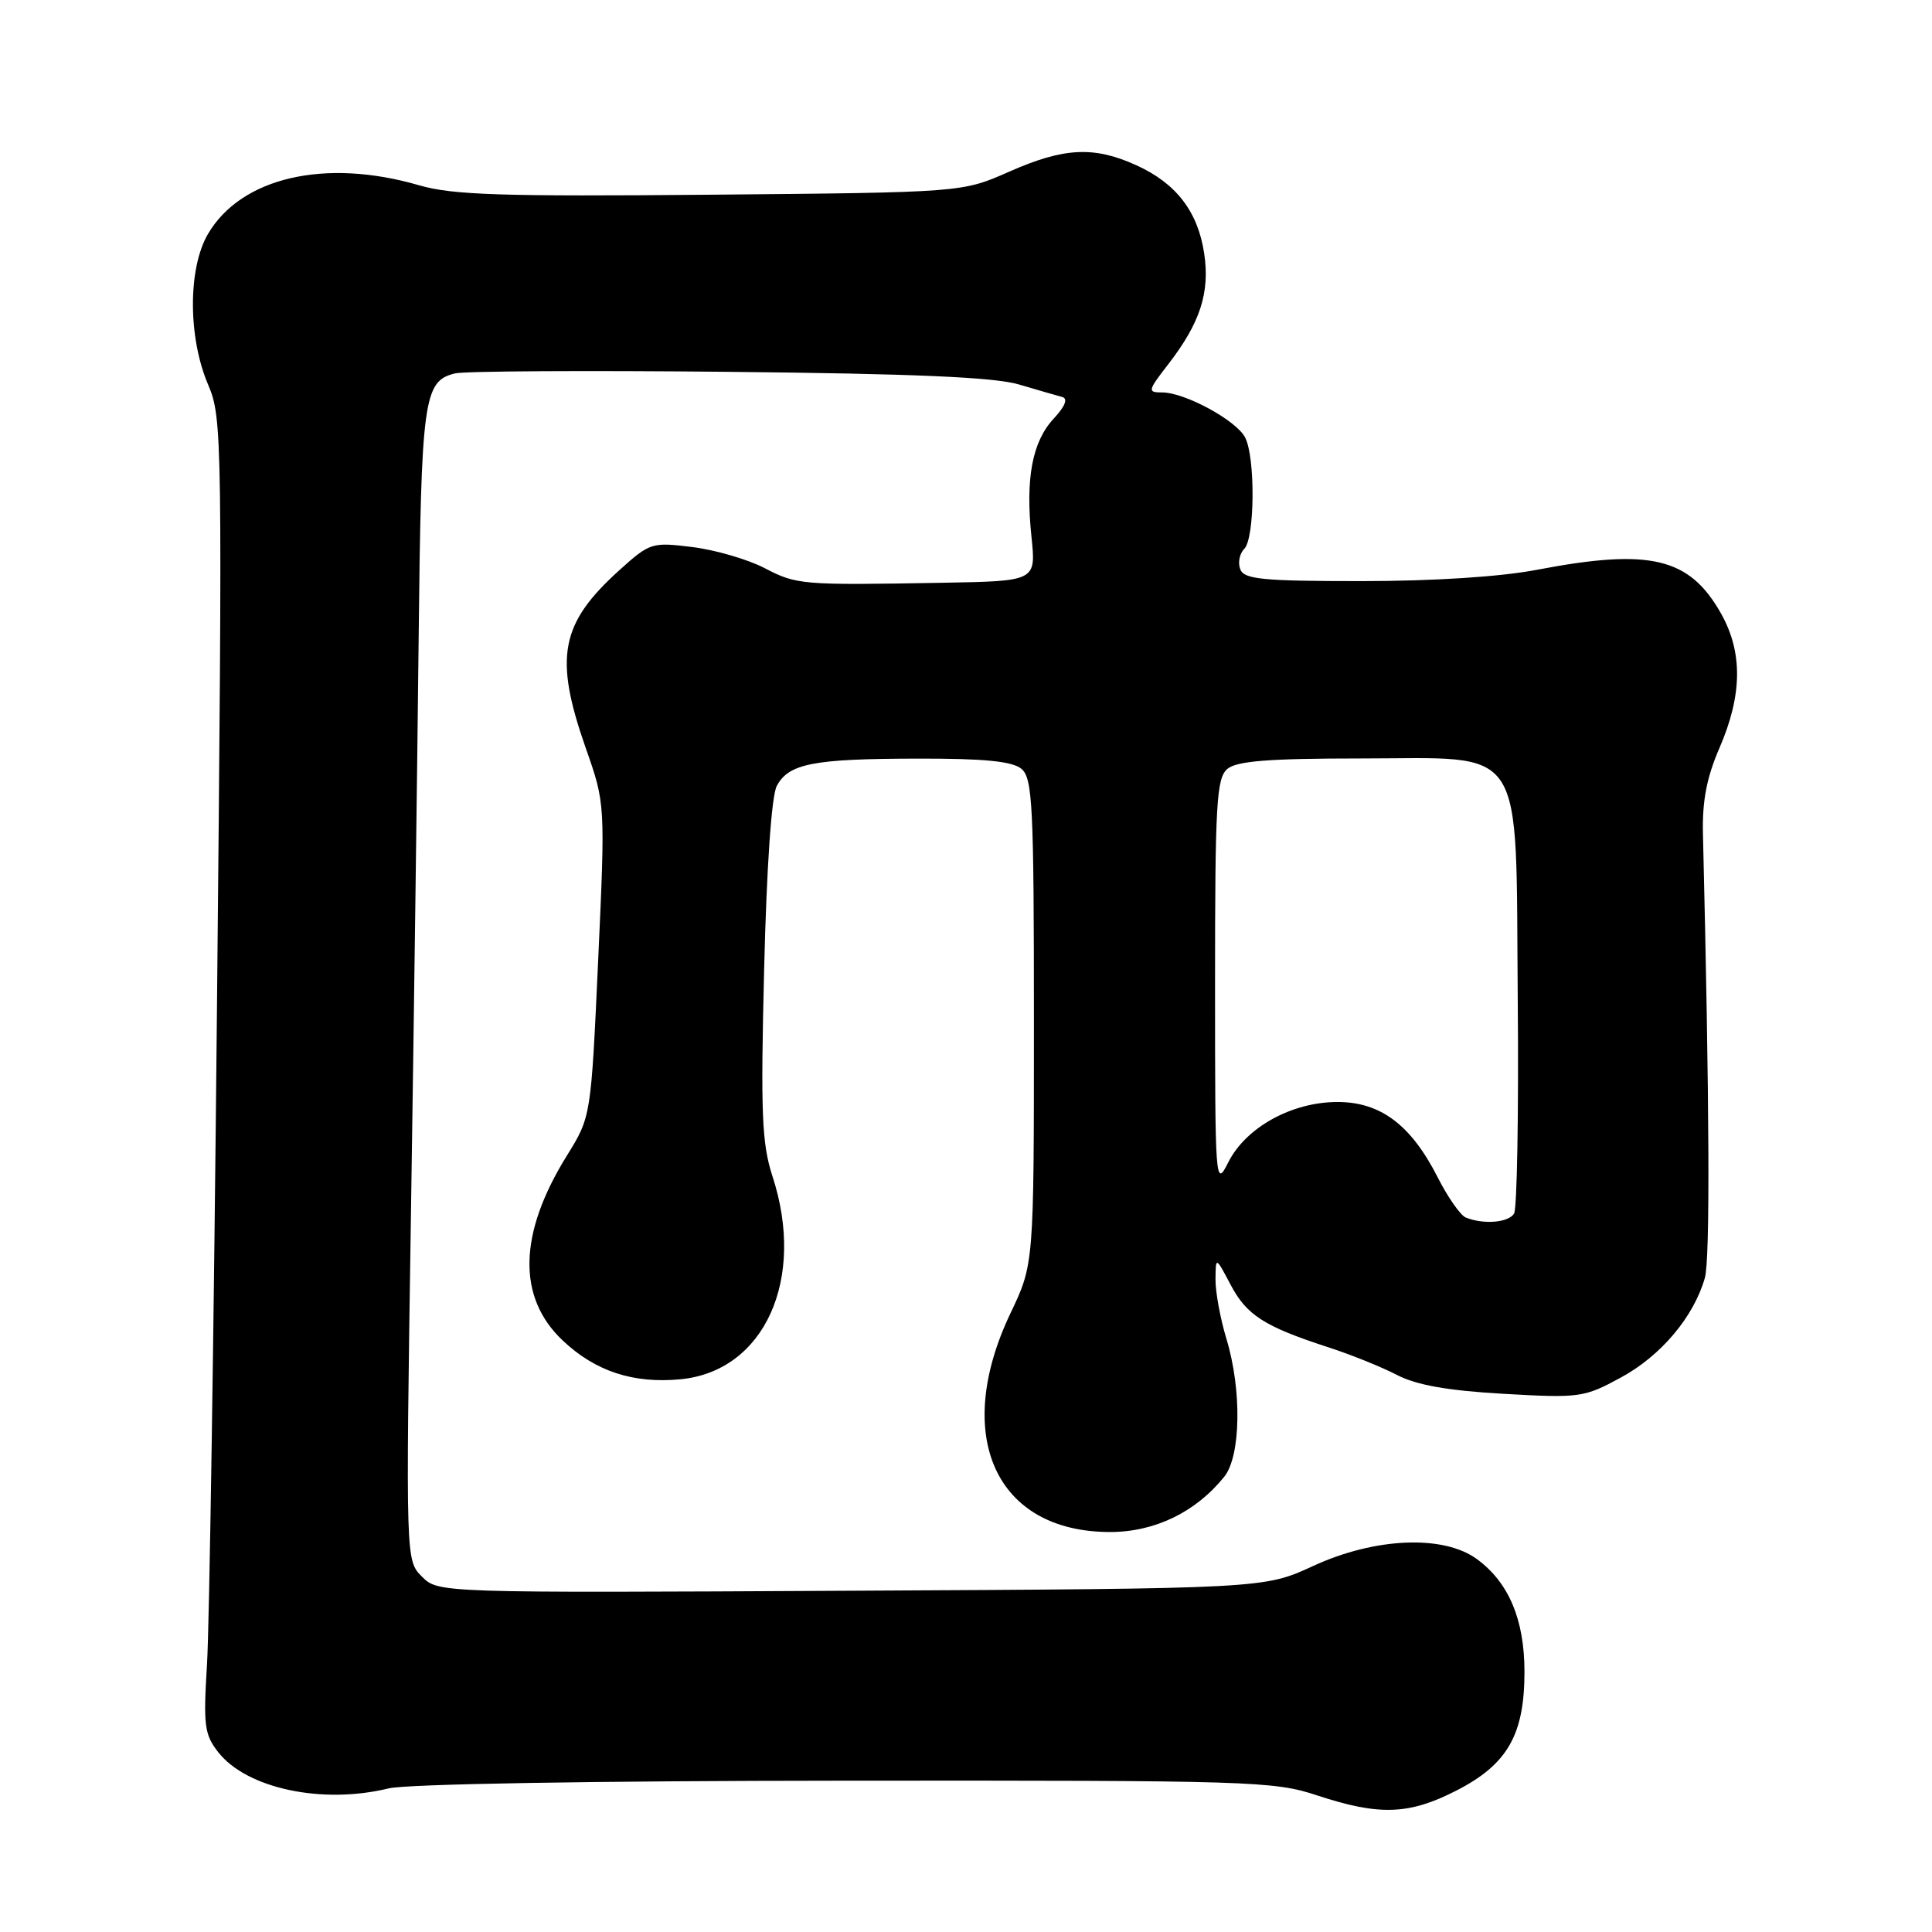 <?xml version="1.0" encoding="UTF-8" standalone="no"?>
<!DOCTYPE svg PUBLIC "-//W3C//DTD SVG 1.1//EN" "http://www.w3.org/Graphics/SVG/1.1/DTD/svg11.dtd" >
<svg xmlns="http://www.w3.org/2000/svg" xmlns:xlink="http://www.w3.org/1999/xlink" version="1.1" viewBox="0 0 256 256">
 <g >
 <path fill="currentColor"
d=" M 193.00 237.25 C 199.76 233.78 202.00 229.86 202.00 221.52 C 202.00 214.61 199.92 209.68 195.70 206.59 C 191.27 203.34 182.19 203.72 174.00 207.50 C 167.50 210.50 167.50 210.50 112.78 210.78 C 58.07 211.07 58.07 211.07 55.91 208.91 C 53.76 206.76 53.76 206.76 54.45 161.13 C 54.83 136.03 55.29 101.72 55.47 84.88 C 55.81 52.81 56.12 50.50 60.28 49.48 C 61.50 49.17 77.80 49.08 96.50 49.27 C 121.03 49.51 131.75 49.98 135.00 50.94 C 137.47 51.67 140.06 52.42 140.74 52.60 C 141.54 52.81 141.16 53.81 139.62 55.47 C 136.77 58.54 135.86 63.39 136.68 71.18 C 137.28 77.00 137.28 77.00 124.89 77.22 C 106.16 77.55 105.58 77.50 101.28 75.26 C 99.08 74.12 94.80 72.87 91.76 72.49 C 86.37 71.82 86.12 71.90 82.05 75.57 C 74.24 82.63 73.40 87.08 77.60 99.08 C 80.21 106.50 80.21 106.50 79.26 127.24 C 78.31 147.98 78.31 147.98 75.12 153.12 C 68.69 163.46 68.50 171.91 74.57 177.63 C 78.89 181.71 83.92 183.36 90.17 182.76 C 101.30 181.69 106.82 169.49 102.35 155.84 C 100.95 151.54 100.78 147.53 101.25 128.53 C 101.58 114.91 102.23 105.43 102.93 104.14 C 104.51 101.17 107.76 100.54 121.59 100.52 C 130.39 100.50 134.13 100.87 135.34 101.87 C 136.82 103.10 137.00 106.67 137.00 135.37 C 137.00 167.50 137.00 167.50 133.90 174.00 C 126.14 190.27 131.94 203.00 147.09 203.00 C 153.02 203.00 158.46 200.36 162.23 195.66 C 164.42 192.92 164.56 184.16 162.51 177.41 C 161.69 174.71 161.04 171.15 161.06 169.50 C 161.09 166.50 161.09 166.50 163.06 170.23 C 165.19 174.27 167.51 175.76 176.00 178.52 C 179.03 179.50 183.14 181.16 185.15 182.21 C 187.73 183.54 191.87 184.27 199.26 184.69 C 209.33 185.26 209.89 185.19 214.81 182.51 C 220.10 179.63 224.42 174.50 225.90 169.34 C 226.61 166.87 226.52 146.28 225.65 110.50 C 225.54 106.16 226.15 103.00 227.84 99.10 C 230.87 92.11 230.94 86.45 228.06 81.32 C 223.87 73.87 218.67 72.63 203.66 75.50 C 198.80 76.43 189.96 77.00 180.38 77.00 C 167.28 77.00 164.85 76.76 164.34 75.43 C 164.01 74.57 164.24 73.36 164.87 72.73 C 166.28 71.32 166.36 60.54 164.97 57.94 C 163.75 55.66 156.98 52.00 153.99 52.00 C 152.02 52.00 152.07 51.79 154.81 48.25 C 159.03 42.79 160.34 38.76 159.56 33.58 C 158.73 28.04 155.85 24.29 150.58 21.90 C 144.95 19.34 140.98 19.54 133.72 22.75 C 127.50 25.50 127.50 25.50 94.18 25.80 C 66.39 26.05 59.97 25.84 55.53 24.55 C 43.09 20.93 31.96 23.50 27.56 31.00 C 24.89 35.55 24.90 44.73 27.59 51.00 C 29.45 55.37 29.49 57.82 28.75 133.50 C 28.34 176.40 27.74 215.56 27.43 220.53 C 26.93 228.64 27.08 229.83 28.93 232.19 C 32.72 237.00 42.73 239.12 51.50 236.97 C 53.87 236.39 78.57 235.97 112.00 235.95 C 165.73 235.91 168.79 236.00 174.50 237.89 C 182.76 240.62 186.70 240.48 193.00 237.25 Z  M 194.22 161.33 C 193.52 161.04 191.85 158.66 190.52 156.04 C 186.97 149.04 182.92 146.00 177.17 146.02 C 171.13 146.04 165.07 149.40 162.75 154.02 C 161.04 157.42 161.00 156.86 161.00 130.37 C 161.00 106.37 161.19 103.09 162.65 101.87 C 163.90 100.84 168.19 100.50 180.13 100.50 C 202.51 100.50 200.81 97.90 201.11 132.56 C 201.24 147.45 201.02 160.16 200.62 160.81 C 199.87 162.01 196.58 162.28 194.22 161.33 Z "/>
</g>
</svg>